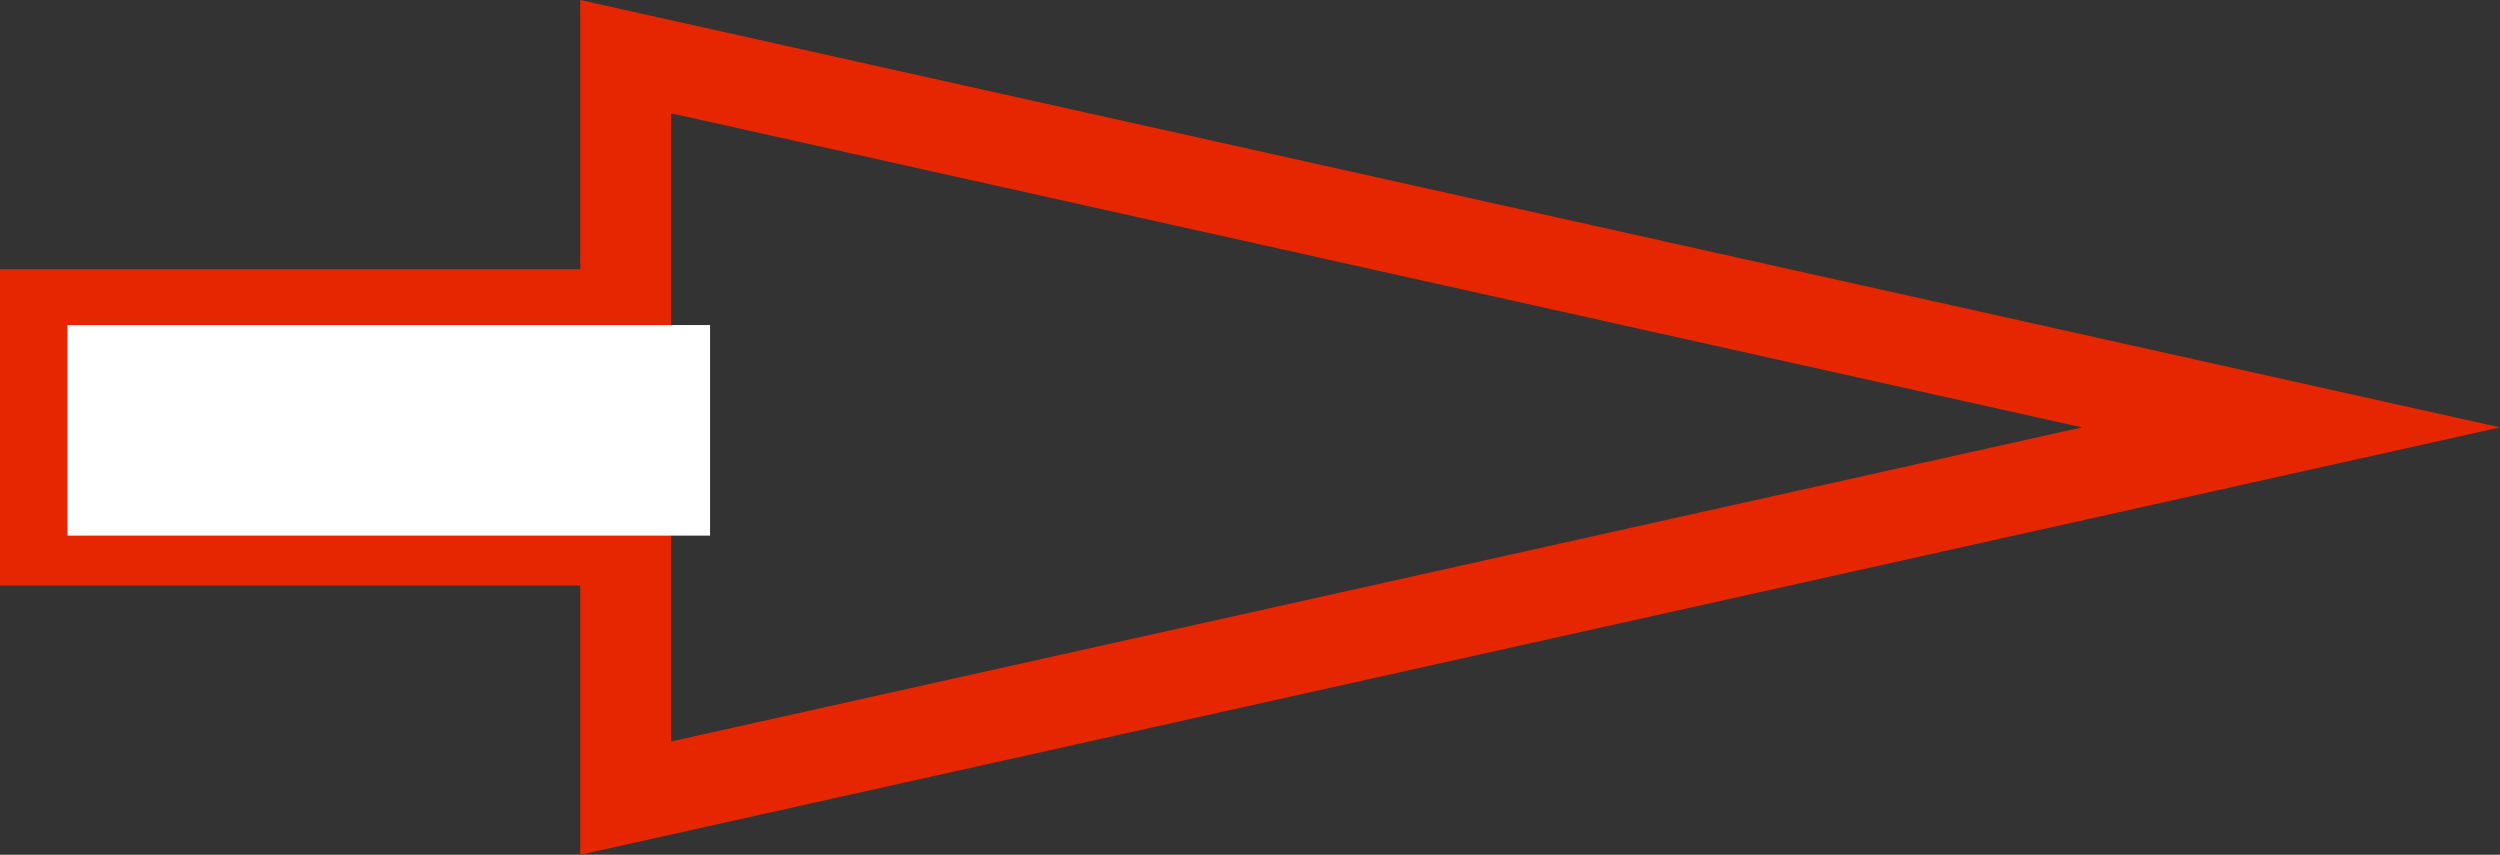 <svg width="1017.31" height="347.819" viewBox="0 0 269.162 92.027" xmlns="http://www.w3.org/2000/svg" xmlns:xlink="http://www.w3.org/1999/xlink" id="svg5" overflow="hidden"><rect x="0" y="0" width="269.162" height="92.027" fill="#333333" stroke="none"/><defs id="defs2"><linearGradient id="linearGradient3090"><stop offset="0"/></linearGradient></defs><g id="layer1" transform="translate(1.413 6.326)"><path d="M245.244 39.688 65.947-0.227 65.947 79.602Z" id="path30878" stroke="#E52600" stroke-width="9.781" stroke-miterlimit="5" fill="none"/><rect x="0.273" y="24.344" width="64.479" height="30.686" id="rect30932" stroke="#E52600" stroke-width="3.372" stroke-miterlimit="10" fill="#E52600"/><rect x="5.847" y="28.672" width="69.187" height="22.669" id="rect30932-6" stroke-width="3.002" stroke-miterlimit="10" fill="#FFFFFF"/></g></svg>